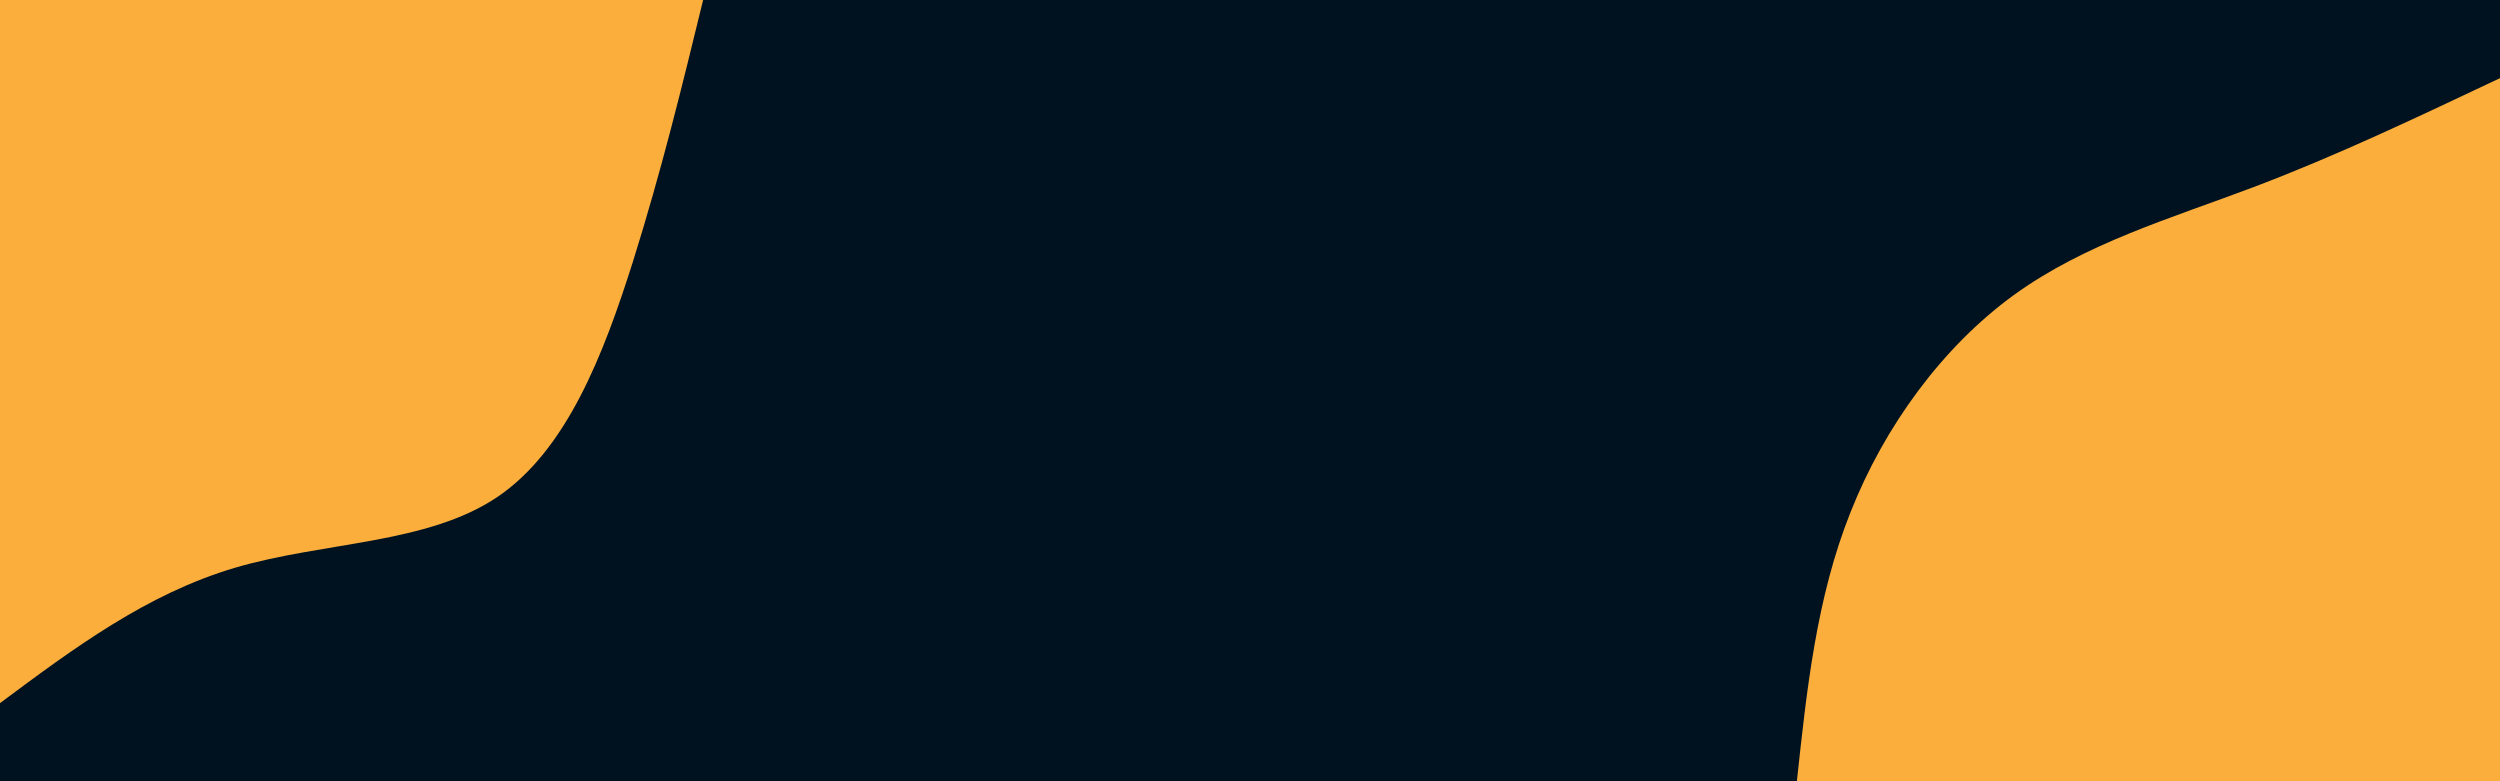 <svg id="visual" viewBox="0 0 960 300" width="960" height="300" xmlns="http://www.w3.org/2000/svg" xmlns:xlink="http://www.w3.org/1999/xlink" version="1.1"><rect x="0" y="0" width="960" height="300" fill="#001220"></rect><defs><linearGradient id="grad1_0" x1="68.8%" y1="100%" x2="100%" y2="0%"><stop offset="-14%" stop-color="#001220" stop-opacity="1"></stop><stop offset="114%" stop-color="#001220" stop-opacity="1"></stop></linearGradient></defs><defs><linearGradient id="grad2_0" x1="0%" y1="100%" x2="31.3%" y2="0%"><stop offset="-14%" stop-color="#001220" stop-opacity="1"></stop><stop offset="114%" stop-color="#001220" stop-opacity="1"></stop></linearGradient></defs><g transform="translate(960, 300)"><path d="M-270 0C-266.2 -35.2 -262.5 -70.5 -249.4 -103.3C-236.4 -136.2 -214.2 -166.7 -186.7 -186.7C-159.2 -206.6 -126.5 -216.1 -94.5 -228.2C-62.5 -240.3 -31.3 -255.2 0 -270L0 0Z" fill="#FBAE3C"></path></g><g transform="translate(0, 0)"><path d="M270 0C262 32.8 254 65.6 243 100.6C231.9 135.6 217.8 172.8 190.9 190.9C164 209 124.3 208 90.3 218C56.4 228 28.2 249 0 270L0 0Z" fill="#FBAE3C"></path></g></svg>